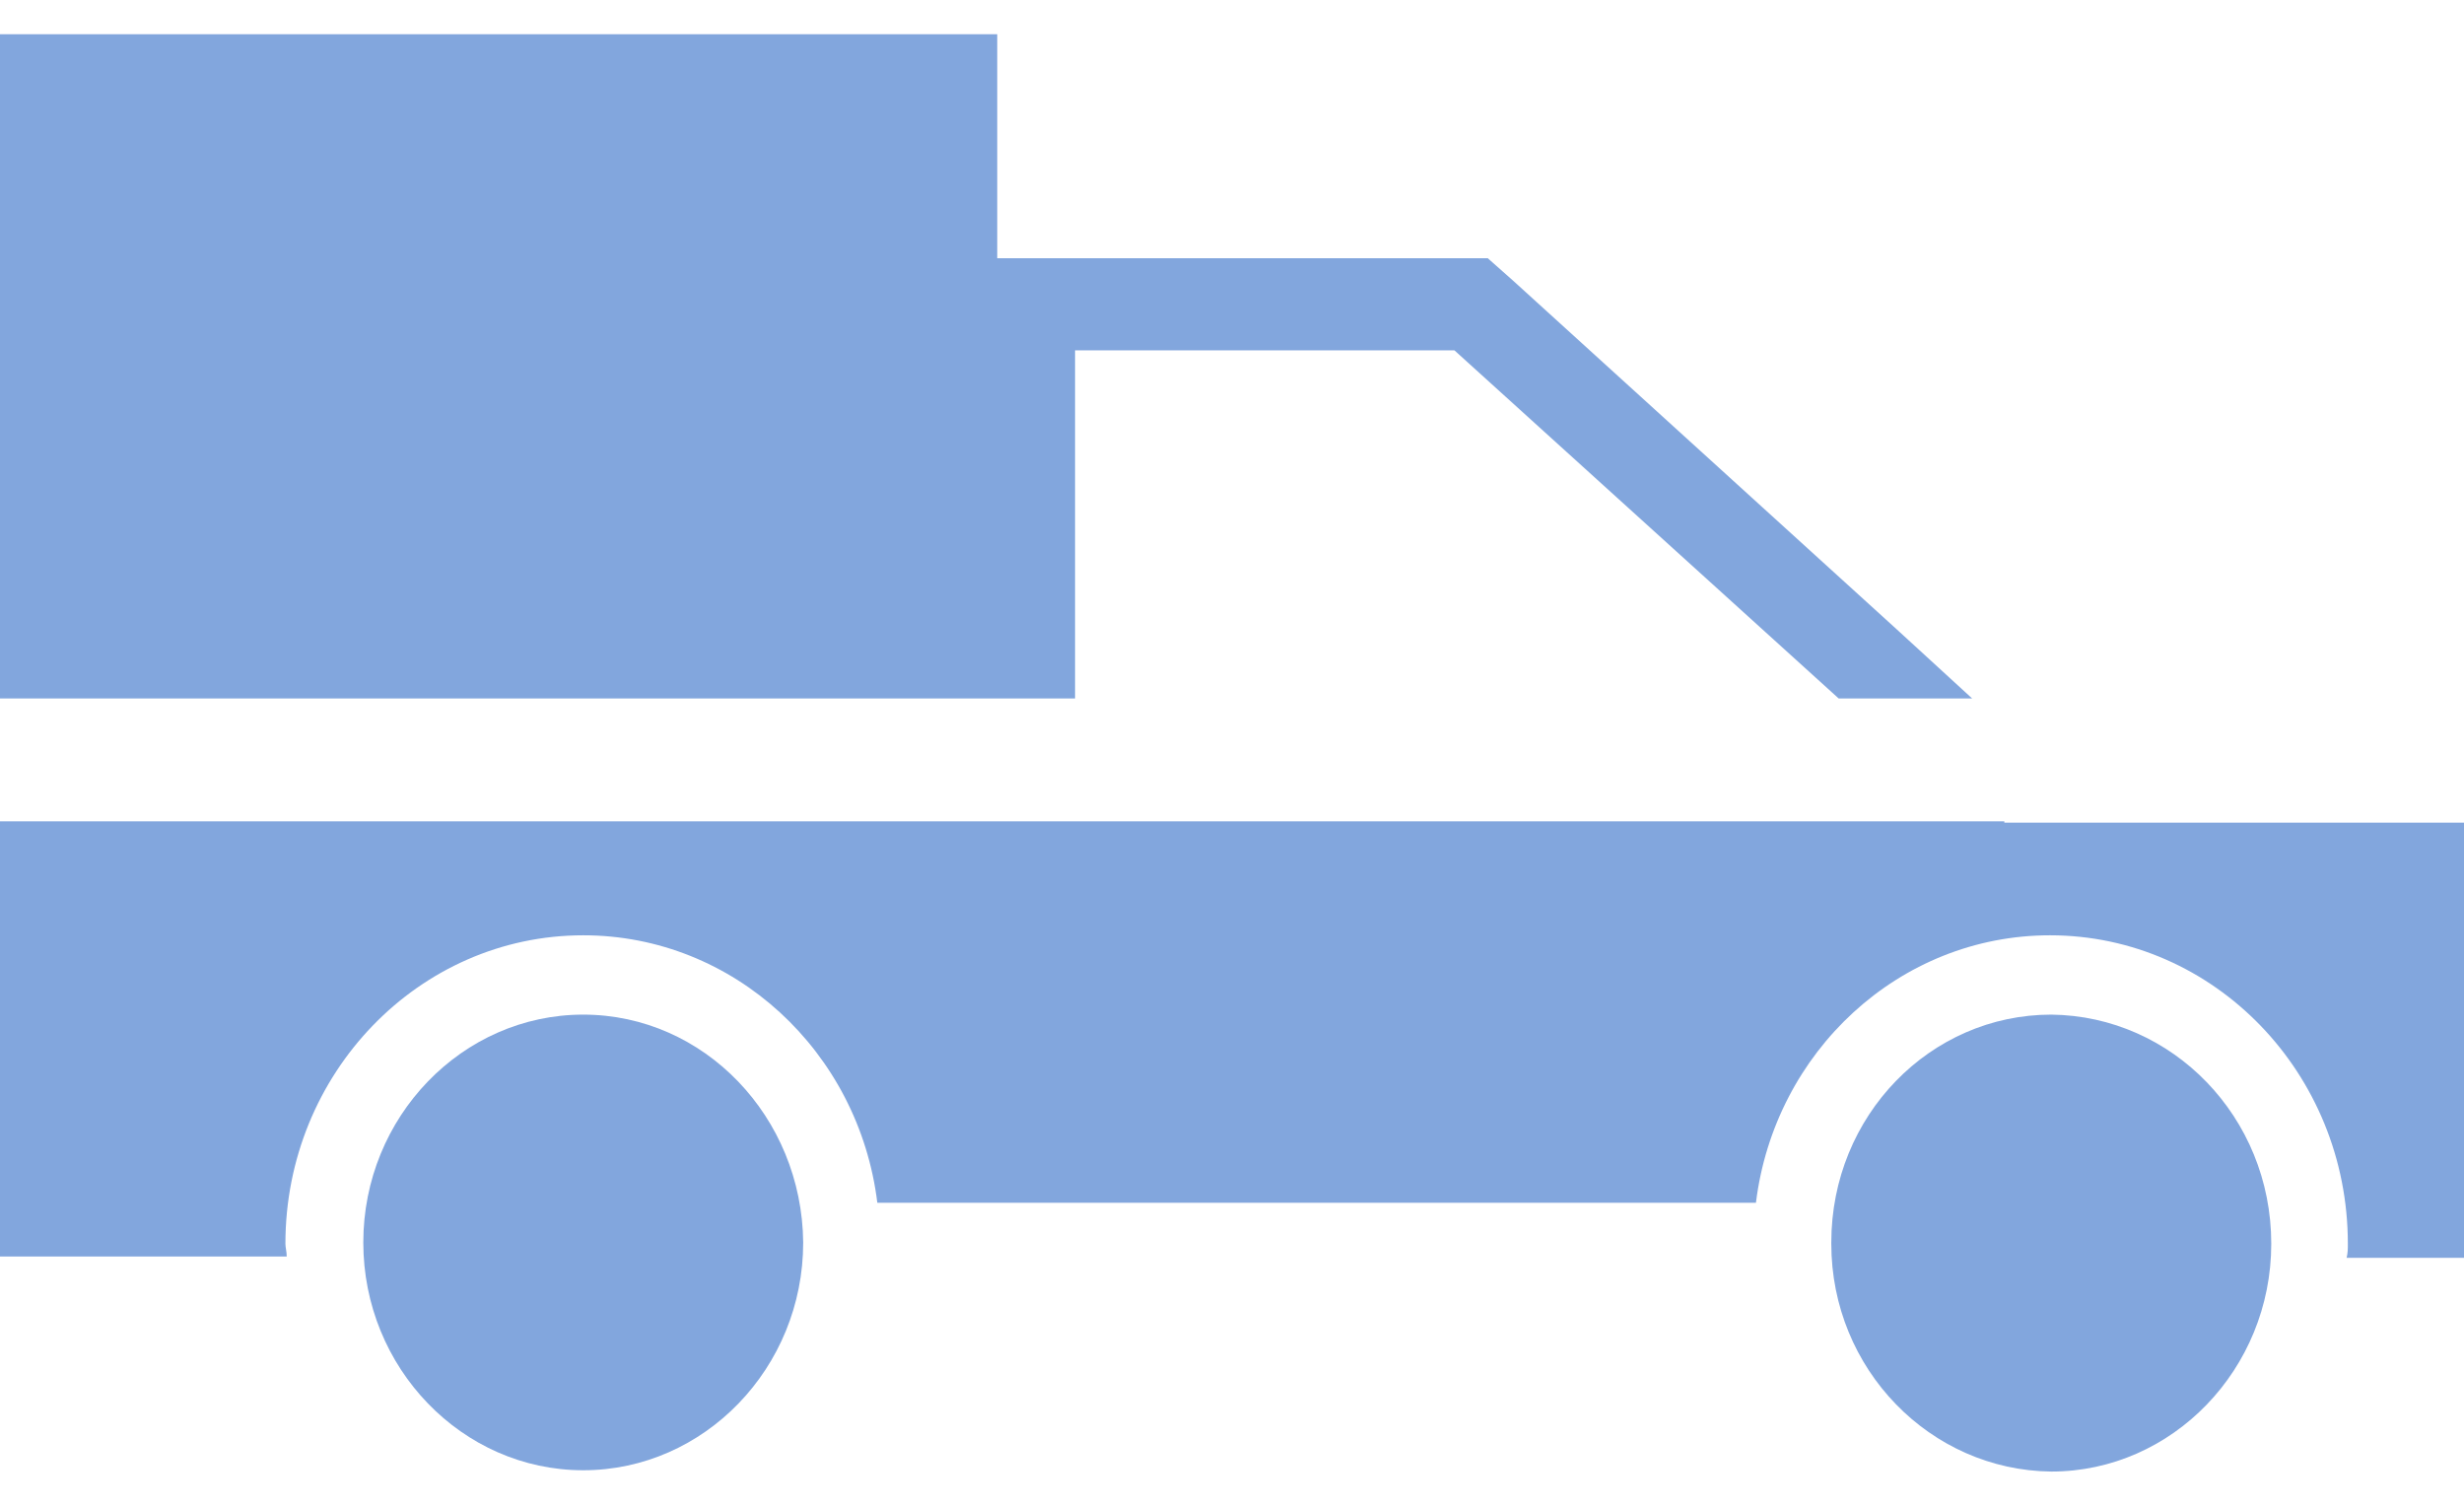 <svg width="36" height="22" viewBox="0 0 36 22" fill="none" xmlns="http://www.w3.org/2000/svg">
<path d="M14.57 10.205H15.707V5.119H20.907H21.25L26.864 10.205H28.814L27.713 9.196L22.116 4.109L21.737 3.773H21.25H20.907H15.707H14.57V2.856V1.678V0.5H0V7.756V10.205H14.407H14.57Z" fill="#82A6DD"/>
<path d="M8.521 14.824C6.752 14.824 5.308 16.32 5.308 18.153C5.308 19.985 6.752 21.481 8.521 21.481C10.29 21.481 11.735 19.985 11.735 18.153C11.717 16.32 10.29 14.824 8.521 14.824Z" fill="#82A6DD"/>
<path d="M29.97 14.824C28.201 14.824 26.756 16.301 26.756 18.153V18.171C26.756 20.004 28.201 21.481 29.97 21.5C31.739 21.5 33.184 20.004 33.184 18.171C33.184 16.32 31.739 14.843 29.97 14.824Z" fill="#82A6DD"/>
<path d="M29.284 12H16.213H15.707H14.57H0V18.358H4.189C4.189 18.284 4.17 18.227 4.17 18.171C4.17 15.684 6.12 13.665 8.522 13.665C10.724 13.665 12.548 15.366 12.818 17.573H25.655C25.926 15.366 27.749 13.665 29.952 13.665C32.353 13.665 34.303 15.684 34.303 18.171C34.303 18.246 34.303 18.302 34.285 18.377H36V12.019H29.284V12Z" fill="#82A6DD"/>
</svg>
